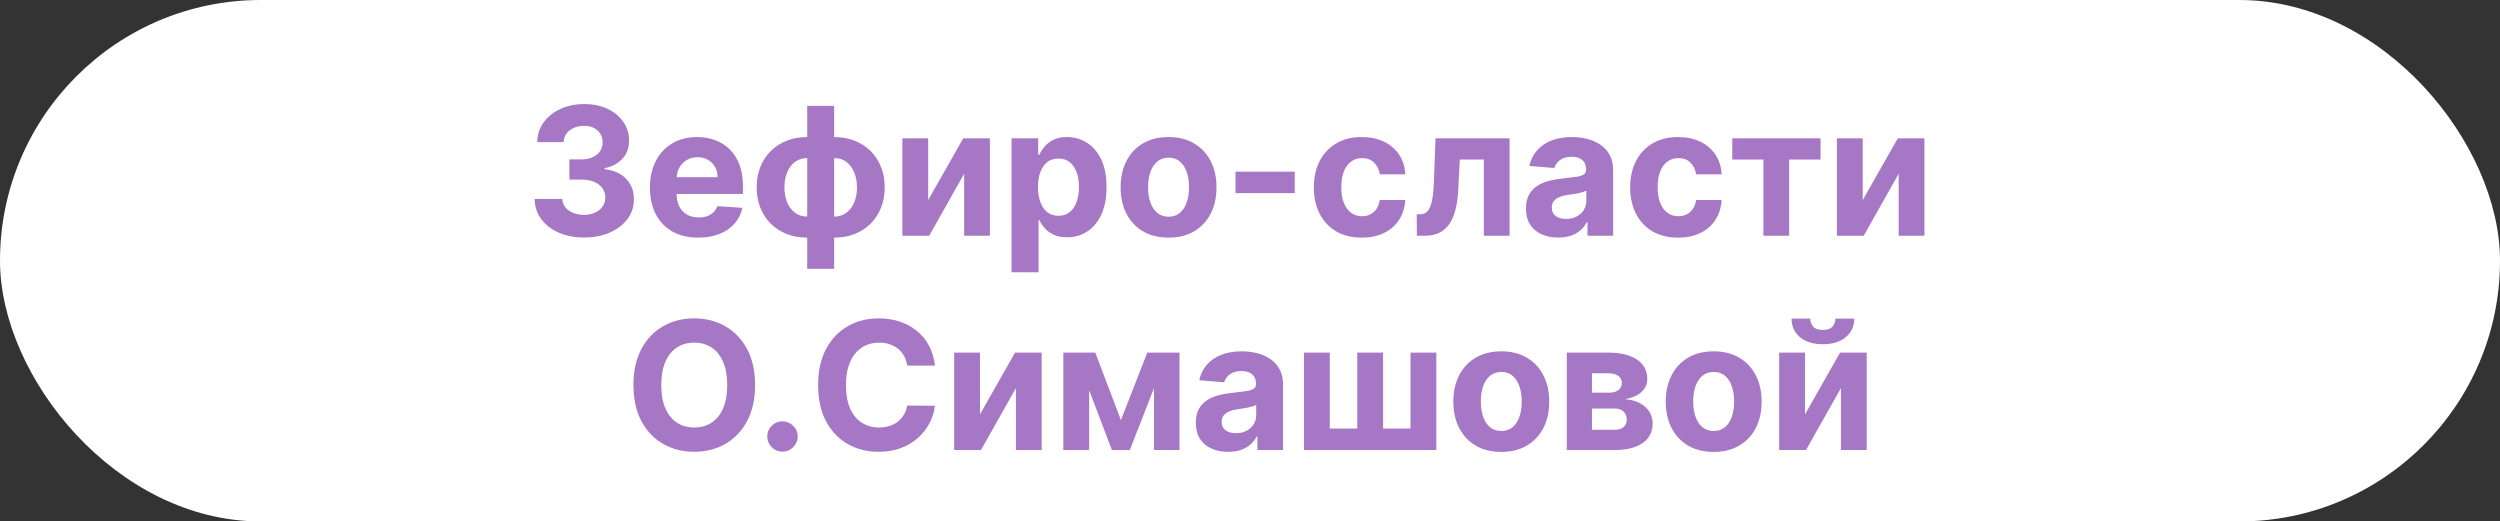 <svg width="350" height="73" viewBox="0 0 350 73" fill="none" xmlns="http://www.w3.org/2000/svg">
<rect x="0" y="0" width="350" height="73" fill="#333333" stroke="none"/>
<rect width="350" height="73" rx="36.5" fill="white"/>
<path d="M81.748 33.249C80.422 33.249 79.242 33.021 78.206 32.565C77.176 32.103 76.362 31.47 75.764 30.665C75.172 29.854 74.868 28.919 74.85 27.86H78.721C78.744 28.304 78.889 28.694 79.156 29.032C79.428 29.363 79.789 29.62 80.239 29.804C80.689 29.988 81.195 30.079 81.757 30.079C82.343 30.079 82.861 29.976 83.311 29.768C83.76 29.561 84.112 29.274 84.367 28.907C84.621 28.54 84.749 28.117 84.749 27.638C84.749 27.152 84.613 26.723 84.34 26.351C84.074 25.972 83.689 25.676 83.186 25.463C82.689 25.25 82.097 25.143 81.411 25.143H79.715V22.32H81.411C81.991 22.32 82.503 22.219 82.947 22.018C83.396 21.817 83.746 21.539 83.994 21.184C84.243 20.823 84.367 20.402 84.367 19.923C84.367 19.467 84.257 19.068 84.038 18.724C83.825 18.375 83.524 18.103 83.133 17.908C82.748 17.712 82.298 17.615 81.784 17.615C81.263 17.615 80.786 17.709 80.354 17.899C79.922 18.082 79.576 18.346 79.316 18.689C79.055 19.032 78.916 19.435 78.898 19.896H75.214C75.232 18.849 75.531 17.925 76.111 17.126C76.691 16.327 77.472 15.703 78.454 15.253C79.443 14.797 80.558 14.57 81.801 14.57C83.056 14.57 84.154 14.797 85.095 15.253C86.036 15.709 86.767 16.325 87.288 17.1C87.814 17.869 88.075 18.733 88.069 19.692C88.075 20.71 87.758 21.559 87.119 22.24C86.486 22.921 85.66 23.353 84.642 23.536V23.678C85.98 23.85 86.998 24.314 87.696 25.072C88.4 25.824 88.75 26.765 88.744 27.895C88.75 28.931 88.451 29.851 87.847 30.656C87.249 31.461 86.424 32.094 85.37 32.556C84.317 33.018 83.109 33.249 81.748 33.249ZM97.757 33.266C96.354 33.266 95.147 32.982 94.135 32.414C93.129 31.84 92.353 31.029 91.809 29.982C91.264 28.928 90.992 27.682 90.992 26.244C90.992 24.841 91.264 23.61 91.809 22.551C92.353 21.491 93.12 20.666 94.108 20.074C95.103 19.482 96.269 19.186 97.606 19.186C98.506 19.186 99.343 19.331 100.118 19.621C100.9 19.905 101.58 20.334 102.16 20.908C102.746 21.483 103.202 22.204 103.528 23.075C103.853 23.939 104.016 24.951 104.016 26.111V27.149H92.501V24.806H100.456C100.456 24.261 100.337 23.779 100.101 23.359C99.864 22.938 99.535 22.61 99.115 22.373C98.701 22.131 98.219 22.009 97.668 22.009C97.094 22.009 96.585 22.142 96.141 22.409C95.703 22.669 95.36 23.021 95.111 23.465C94.863 23.903 94.736 24.392 94.73 24.93V27.158C94.73 27.833 94.854 28.416 95.103 28.907C95.357 29.399 95.715 29.777 96.177 30.044C96.638 30.31 97.186 30.443 97.819 30.443C98.239 30.443 98.624 30.384 98.973 30.266C99.322 30.147 99.621 29.97 99.87 29.733C100.118 29.496 100.308 29.206 100.438 28.863L103.936 29.094C103.758 29.934 103.394 30.668 102.844 31.296C102.299 31.917 101.595 32.402 100.731 32.751C99.873 33.095 98.882 33.266 97.757 33.266ZM113.009 37.634V14.818H116.782V37.634H113.009ZM113.009 33.266C111.962 33.266 111.006 33.098 110.142 32.76C109.277 32.417 108.532 31.935 107.904 31.313C107.277 30.686 106.792 29.943 106.448 29.085C106.105 28.221 105.933 27.271 105.933 26.235C105.933 25.188 106.105 24.235 106.448 23.376C106.792 22.512 107.277 21.77 107.904 21.148C108.532 20.521 109.277 20.038 110.142 19.701C111.006 19.358 111.962 19.186 113.009 19.186H113.71V33.266H113.009ZM113.009 30.319H113.426V22.134H113.009C112.5 22.134 112.047 22.24 111.651 22.453C111.254 22.666 110.92 22.959 110.648 23.332C110.375 23.699 110.168 24.131 110.026 24.628C109.89 25.125 109.822 25.661 109.822 26.235C109.822 26.993 109.946 27.682 110.195 28.304C110.443 28.919 110.807 29.41 111.287 29.777C111.766 30.138 112.34 30.319 113.009 30.319ZM116.782 33.266H116.081V19.186H116.782C117.83 19.186 118.786 19.358 119.65 19.701C120.514 20.038 121.26 20.521 121.887 21.148C122.514 21.77 123 22.512 123.343 23.376C123.686 24.235 123.858 25.188 123.858 26.235C123.858 27.271 123.686 28.221 123.343 29.085C123 29.943 122.514 30.686 121.887 31.313C121.26 31.935 120.514 32.417 119.65 32.76C118.786 33.098 117.83 33.266 116.782 33.266ZM116.782 30.319C117.291 30.319 117.744 30.215 118.14 30.008C118.537 29.795 118.871 29.502 119.144 29.129C119.416 28.756 119.623 28.324 119.765 27.833C119.907 27.336 119.978 26.803 119.978 26.235C119.978 25.472 119.851 24.782 119.596 24.166C119.348 23.545 118.987 23.051 118.513 22.684C118.04 22.317 117.463 22.134 116.782 22.134H116.365V30.319H116.782ZM129.946 28.011L134.855 19.364H138.584V33H134.98V24.326L130.088 33H126.333V19.364H129.946V28.011ZM141.616 38.114V19.364H145.344V21.654H145.513C145.679 21.287 145.919 20.914 146.232 20.535C146.552 20.151 146.966 19.831 147.475 19.577C147.99 19.316 148.629 19.186 149.393 19.186C150.387 19.186 151.304 19.447 152.145 19.967C152.985 20.482 153.657 21.261 154.16 22.302C154.663 23.338 154.915 24.637 154.915 26.2C154.915 27.721 154.669 29.005 154.178 30.053C153.693 31.094 153.03 31.884 152.189 32.423C151.355 32.956 150.42 33.222 149.384 33.222C148.65 33.222 148.026 33.101 147.511 32.858C147.002 32.615 146.584 32.31 146.259 31.944C145.933 31.571 145.685 31.195 145.513 30.816H145.398V38.114H141.616ZM145.318 26.182C145.318 26.993 145.43 27.7 145.655 28.304C145.88 28.907 146.206 29.378 146.632 29.715C147.058 30.047 147.576 30.212 148.185 30.212C148.801 30.212 149.322 30.044 149.748 29.706C150.174 29.363 150.497 28.89 150.716 28.286C150.94 27.676 151.053 26.975 151.053 26.182C151.053 25.395 150.943 24.702 150.724 24.104C150.505 23.507 150.183 23.039 149.757 22.702C149.331 22.364 148.807 22.196 148.185 22.196C147.57 22.196 147.049 22.358 146.623 22.684C146.203 23.009 145.88 23.471 145.655 24.069C145.43 24.667 145.318 25.371 145.318 26.182ZM163.597 33.266C162.218 33.266 161.026 32.973 160.019 32.387C159.019 31.796 158.247 30.973 157.702 29.919C157.158 28.86 156.886 27.632 156.886 26.235C156.886 24.826 157.158 23.595 157.702 22.542C158.247 21.483 159.019 20.66 160.019 20.074C161.026 19.482 162.218 19.186 163.597 19.186C164.976 19.186 166.166 19.482 167.166 20.074C168.172 20.66 168.948 21.483 169.492 22.542C170.037 23.595 170.309 24.826 170.309 26.235C170.309 27.632 170.037 28.86 169.492 29.919C168.948 30.973 168.172 31.796 167.166 32.387C166.166 32.973 164.976 33.266 163.597 33.266ZM163.615 30.337C164.242 30.337 164.766 30.159 165.186 29.804C165.607 29.443 165.923 28.952 166.136 28.33C166.355 27.709 166.465 27.002 166.465 26.209C166.465 25.415 166.355 24.708 166.136 24.087C165.923 23.465 165.607 22.974 165.186 22.613C164.766 22.252 164.242 22.071 163.615 22.071C162.982 22.071 162.449 22.252 162.017 22.613C161.591 22.974 161.268 23.465 161.049 24.087C160.836 24.708 160.73 25.415 160.73 26.209C160.73 27.002 160.836 27.709 161.049 28.33C161.268 28.952 161.591 29.443 162.017 29.804C162.449 30.159 162.982 30.337 163.615 30.337ZM181.264 24.033V27.034H172.972V24.033H181.264ZM190.648 33.266C189.251 33.266 188.05 32.97 187.044 32.379C186.043 31.781 185.274 30.952 184.735 29.893C184.203 28.833 183.936 27.614 183.936 26.235C183.936 24.838 184.206 23.613 184.744 22.56C185.289 21.5 186.061 20.675 187.061 20.083C188.062 19.485 189.251 19.186 190.63 19.186C191.82 19.186 192.862 19.402 193.755 19.834C194.649 20.266 195.356 20.873 195.877 21.654C196.398 22.435 196.685 23.353 196.738 24.406H193.169C193.069 23.726 192.802 23.178 192.37 22.764C191.944 22.344 191.385 22.134 190.692 22.134C190.106 22.134 189.595 22.293 189.157 22.613C188.725 22.927 188.387 23.385 188.144 23.989C187.902 24.593 187.78 25.324 187.78 26.182C187.78 27.052 187.899 27.792 188.136 28.401C188.378 29.011 188.719 29.476 189.157 29.795C189.595 30.115 190.106 30.274 190.692 30.274C191.124 30.274 191.512 30.186 191.855 30.008C192.205 29.831 192.492 29.573 192.717 29.236C192.947 28.892 193.098 28.481 193.169 28.002H196.738C196.679 29.043 196.395 29.961 195.886 30.754C195.383 31.541 194.687 32.157 193.8 32.6C192.912 33.044 191.861 33.266 190.648 33.266ZM198.361 33L198.343 29.999H198.796C199.115 29.999 199.39 29.922 199.621 29.768C199.858 29.609 200.053 29.351 200.207 28.996C200.361 28.641 200.482 28.171 200.571 27.584C200.66 26.993 200.719 26.265 200.749 25.401L200.971 19.364H211.34V33H207.736V22.338H204.371L204.158 26.501C204.105 27.644 203.966 28.626 203.741 29.449C203.522 30.271 203.217 30.946 202.826 31.473C202.436 31.994 201.965 32.379 201.415 32.627C200.864 32.876 200.225 33 199.497 33H198.361ZM218.16 33.258C217.29 33.258 216.515 33.106 215.834 32.805C215.154 32.497 214.615 32.044 214.219 31.446C213.828 30.843 213.633 30.091 213.633 29.191C213.633 28.434 213.772 27.798 214.05 27.283C214.328 26.768 214.707 26.354 215.186 26.04C215.666 25.726 216.21 25.489 216.82 25.329C217.435 25.17 218.081 25.057 218.755 24.992C219.548 24.909 220.188 24.832 220.673 24.761C221.158 24.684 221.51 24.572 221.729 24.424C221.948 24.276 222.058 24.057 222.058 23.767V23.714C222.058 23.151 221.88 22.716 221.525 22.409C221.176 22.101 220.679 21.947 220.034 21.947C219.353 21.947 218.812 22.098 218.409 22.4C218.007 22.696 217.74 23.069 217.61 23.518L214.112 23.234C214.29 22.406 214.639 21.69 215.16 21.086C215.681 20.476 216.352 20.009 217.175 19.683C218.004 19.352 218.962 19.186 220.051 19.186C220.809 19.186 221.534 19.275 222.227 19.452C222.925 19.63 223.543 19.905 224.082 20.278C224.626 20.651 225.056 21.13 225.369 21.716C225.683 22.296 225.84 22.992 225.84 23.803V33H222.253V31.109H222.147C221.928 31.535 221.635 31.911 221.268 32.236C220.901 32.556 220.46 32.808 219.945 32.991C219.43 33.169 218.835 33.258 218.16 33.258ZM219.244 30.647C219.8 30.647 220.291 30.538 220.717 30.319C221.143 30.094 221.478 29.792 221.72 29.413C221.963 29.035 222.084 28.605 222.084 28.126V26.679C221.966 26.756 221.803 26.827 221.596 26.892C221.395 26.951 221.167 27.008 220.913 27.061C220.658 27.108 220.404 27.152 220.149 27.194C219.895 27.229 219.664 27.262 219.457 27.291C219.013 27.357 218.625 27.46 218.294 27.602C217.962 27.744 217.705 27.937 217.521 28.179C217.338 28.416 217.246 28.712 217.246 29.067C217.246 29.582 217.432 29.976 217.805 30.248C218.184 30.514 218.664 30.647 219.244 30.647ZM234.935 33.266C233.538 33.266 232.337 32.97 231.331 32.379C230.331 31.781 229.561 30.952 229.023 29.893C228.49 28.833 228.224 27.614 228.224 26.235C228.224 24.838 228.493 23.613 229.031 22.56C229.576 21.5 230.348 20.675 231.349 20.083C232.349 19.485 233.538 19.186 234.917 19.186C236.107 19.186 237.149 19.402 238.042 19.834C238.936 20.266 239.643 20.873 240.164 21.654C240.685 22.435 240.972 23.353 241.025 24.406H237.456C237.356 23.726 237.09 23.178 236.657 22.764C236.231 22.344 235.672 22.134 234.98 22.134C234.394 22.134 233.882 22.293 233.444 22.613C233.012 22.927 232.674 23.385 232.432 23.989C232.189 24.593 232.068 25.324 232.068 26.182C232.068 27.052 232.186 27.792 232.423 28.401C232.665 29.011 233.006 29.476 233.444 29.795C233.882 30.115 234.394 30.274 234.98 30.274C235.412 30.274 235.799 30.186 236.143 30.008C236.492 29.831 236.779 29.573 237.004 29.236C237.235 28.892 237.385 28.481 237.456 28.002H241.025C240.966 29.043 240.682 29.961 240.173 30.754C239.67 31.541 238.975 32.157 238.087 32.6C237.199 33.044 236.148 33.266 234.935 33.266ZM242.517 22.338V19.364H254.875V22.338H250.48V33H246.876V22.338H242.517ZM260.781 28.011L265.69 19.364H269.419V33H265.814V24.326L260.923 33H257.167V19.364H260.781V28.011ZM105.709 53.909C105.709 55.892 105.333 57.579 104.582 58.969C103.836 60.36 102.818 61.423 101.528 62.157C100.244 62.885 98.799 63.249 97.195 63.249C95.58 63.249 94.13 62.882 92.845 62.148C91.561 61.414 90.546 60.351 89.8 58.961C89.055 57.57 88.682 55.886 88.682 53.909C88.682 51.926 89.055 50.24 89.8 48.849C90.546 47.458 91.561 46.398 92.845 45.67C94.13 44.937 95.58 44.57 97.195 44.57C98.799 44.57 100.244 44.937 101.528 45.67C102.818 46.398 103.836 47.458 104.582 48.849C105.333 50.24 105.709 51.926 105.709 53.909ZM101.812 53.909C101.812 52.625 101.62 51.542 101.235 50.66C100.856 49.778 100.32 49.109 99.628 48.653C98.936 48.198 98.125 47.97 97.195 47.97C96.266 47.97 95.455 48.198 94.763 48.653C94.07 49.109 93.532 49.778 93.147 50.66C92.768 51.542 92.579 52.625 92.579 53.909C92.579 55.193 92.768 56.276 93.147 57.158C93.532 58.04 94.07 58.709 94.763 59.165C95.455 59.62 96.266 59.848 97.195 59.848C98.125 59.848 98.936 59.62 99.628 59.165C100.32 58.709 100.856 58.04 101.235 57.158C101.62 56.276 101.812 55.193 101.812 53.909ZM109.549 63.231C108.963 63.231 108.46 63.024 108.04 62.609C107.625 62.189 107.418 61.686 107.418 61.1C107.418 60.52 107.625 60.023 108.04 59.609C108.46 59.194 108.963 58.987 109.549 58.987C110.117 58.987 110.614 59.194 111.04 59.609C111.467 60.023 111.68 60.52 111.68 61.1C111.68 61.491 111.579 61.849 111.378 62.174C111.182 62.494 110.925 62.751 110.605 62.947C110.286 63.136 109.934 63.231 109.549 63.231ZM130.898 51.184H127.009C126.938 50.681 126.793 50.234 126.574 49.843C126.355 49.447 126.074 49.109 125.731 48.831C125.388 48.553 124.991 48.34 124.541 48.192C124.098 48.044 123.615 47.97 123.094 47.97C122.153 47.97 121.334 48.204 120.635 48.671C119.937 49.133 119.395 49.807 119.011 50.695C118.626 51.577 118.433 52.648 118.433 53.909C118.433 55.205 118.626 56.294 119.011 57.176C119.401 58.058 119.946 58.724 120.644 59.174C121.342 59.623 122.15 59.848 123.068 59.848C123.583 59.848 124.059 59.78 124.497 59.644C124.941 59.508 125.335 59.31 125.678 59.049C126.021 58.783 126.305 58.461 126.53 58.082C126.761 57.703 126.921 57.271 127.009 56.785L130.898 56.803C130.797 57.638 130.546 58.443 130.143 59.218C129.747 59.987 129.211 60.677 128.536 61.287C127.868 61.89 127.069 62.37 126.139 62.725C125.216 63.074 124.172 63.249 123.006 63.249C121.384 63.249 119.934 62.882 118.655 62.148C117.383 61.414 116.377 60.351 115.637 58.961C114.903 57.57 114.536 55.886 114.536 53.909C114.536 51.926 114.909 50.24 115.655 48.849C116.4 47.458 117.413 46.398 118.691 45.67C119.969 44.937 121.408 44.57 123.006 44.57C124.059 44.57 125.036 44.718 125.935 45.014C126.841 45.309 127.643 45.742 128.341 46.31C129.04 46.872 129.608 47.561 130.046 48.378C130.49 49.195 130.774 50.13 130.898 51.184ZM137.197 58.011L142.106 49.364H145.835V63H142.231V54.326L137.339 63H133.583V49.364H137.197V58.011ZM156.928 58.819L160.621 49.364H163.497L158.18 63H155.667L150.474 49.364H153.341L156.928 58.819ZM152.48 49.364V63H148.867V49.364H152.48ZM161.562 63V49.364H165.131V63H161.562ZM171.945 63.258C171.075 63.258 170.299 63.106 169.619 62.805C168.938 62.497 168.399 62.044 168.003 61.446C167.612 60.843 167.417 60.091 167.417 59.191C167.417 58.434 167.556 57.798 167.834 57.283C168.112 56.768 168.491 56.353 168.971 56.04C169.45 55.726 169.994 55.489 170.604 55.33C171.22 55.17 171.865 55.057 172.539 54.992C173.333 54.909 173.972 54.832 174.457 54.761C174.942 54.684 175.295 54.572 175.514 54.424C175.733 54.276 175.842 54.057 175.842 53.767V53.714C175.842 53.151 175.664 52.717 175.309 52.409C174.96 52.101 174.463 51.947 173.818 51.947C173.137 51.947 172.596 52.098 172.193 52.4C171.791 52.696 171.524 53.069 171.394 53.519L167.896 53.234C168.074 52.406 168.423 51.69 168.944 51.086C169.465 50.476 170.137 50.009 170.959 49.683C171.788 49.352 172.747 49.186 173.836 49.186C174.593 49.186 175.318 49.275 176.011 49.452C176.709 49.63 177.328 49.905 177.866 50.278C178.411 50.651 178.84 51.13 179.153 51.716C179.467 52.296 179.624 52.992 179.624 53.803V63H176.037V61.109H175.931C175.712 61.535 175.419 61.911 175.052 62.236C174.685 62.556 174.244 62.808 173.729 62.991C173.214 63.169 172.619 63.258 171.945 63.258ZM173.028 60.647C173.584 60.647 174.075 60.538 174.501 60.319C174.928 60.094 175.262 59.792 175.505 59.413C175.747 59.035 175.869 58.605 175.869 58.126V56.679C175.75 56.756 175.588 56.827 175.38 56.892C175.179 56.951 174.951 57.008 174.697 57.061C174.442 57.108 174.188 57.153 173.933 57.194C173.679 57.229 173.448 57.262 173.241 57.291C172.797 57.357 172.409 57.46 172.078 57.602C171.746 57.744 171.489 57.937 171.305 58.179C171.122 58.416 171.03 58.712 171.03 59.067C171.03 59.582 171.217 59.976 171.59 60.248C171.968 60.514 172.448 60.647 173.028 60.647ZM182.558 49.364H186.171V59.999H190.015V49.364H193.629V59.999H197.473V49.364H201.086V63H182.558V49.364ZM210.179 63.266C208.8 63.266 207.608 62.973 206.602 62.387C205.601 61.796 204.829 60.973 204.284 59.919C203.74 58.86 203.468 57.632 203.468 56.235C203.468 54.827 203.74 53.595 204.284 52.542C204.829 51.483 205.601 50.66 206.602 50.074C207.608 49.482 208.8 49.186 210.179 49.186C211.558 49.186 212.748 49.482 213.748 50.074C214.754 50.66 215.53 51.483 216.074 52.542C216.619 53.595 216.891 54.827 216.891 56.235C216.891 57.632 216.619 58.86 216.074 59.919C215.53 60.973 214.754 61.796 213.748 62.387C212.748 62.973 211.558 63.266 210.179 63.266ZM210.197 60.337C210.824 60.337 211.348 60.159 211.768 59.804C212.189 59.443 212.505 58.952 212.718 58.33C212.937 57.709 213.047 57.002 213.047 56.209C213.047 55.415 212.937 54.708 212.718 54.087C212.505 53.465 212.189 52.974 211.768 52.613C211.348 52.252 210.824 52.071 210.197 52.071C209.564 52.071 209.031 52.252 208.599 52.613C208.173 52.974 207.85 53.465 207.631 54.087C207.418 54.708 207.312 55.415 207.312 56.209C207.312 57.002 207.418 57.709 207.631 58.33C207.85 58.952 208.173 59.443 208.599 59.804C209.031 60.159 209.564 60.337 210.197 60.337ZM219.35 63V49.364H225.165C226.846 49.364 228.175 49.683 229.151 50.322C230.128 50.962 230.616 51.87 230.616 53.048C230.616 53.788 230.341 54.403 229.79 54.895C229.24 55.386 228.477 55.717 227.5 55.889C228.317 55.948 229.012 56.135 229.586 56.448C230.166 56.756 230.607 57.155 230.909 57.647C231.217 58.138 231.371 58.682 231.371 59.28C231.371 60.056 231.164 60.721 230.749 61.278C230.341 61.834 229.74 62.26 228.947 62.556C228.16 62.852 227.198 63 226.062 63H219.35ZM222.875 60.168H226.062C226.588 60.168 227 60.044 227.296 59.795C227.598 59.541 227.749 59.194 227.749 58.756C227.749 58.271 227.598 57.889 227.296 57.611C227 57.333 226.588 57.194 226.062 57.194H222.875V60.168ZM222.875 54.974H225.245C225.624 54.974 225.946 54.921 226.213 54.815C226.485 54.702 226.692 54.542 226.834 54.335C226.982 54.128 227.056 53.883 227.056 53.598C227.056 53.178 226.887 52.85 226.55 52.613C226.213 52.376 225.751 52.258 225.165 52.258H222.875V54.974ZM239.916 63.266C238.537 63.266 237.344 62.973 236.338 62.387C235.338 61.796 234.565 60.973 234.021 59.919C233.476 58.86 233.204 57.632 233.204 56.235C233.204 54.827 233.476 53.595 234.021 52.542C234.565 51.483 235.338 50.66 236.338 50.074C237.344 49.482 238.537 49.186 239.916 49.186C241.295 49.186 242.484 49.482 243.485 50.074C244.491 50.66 245.266 51.483 245.811 52.542C246.355 53.595 246.627 54.827 246.627 56.235C246.627 57.632 246.355 58.86 245.811 59.919C245.266 60.973 244.491 61.796 243.485 62.387C242.484 62.973 241.295 63.266 239.916 63.266ZM239.933 60.337C240.561 60.337 241.085 60.159 241.505 59.804C241.925 59.443 242.242 58.952 242.455 58.33C242.674 57.709 242.783 57.002 242.783 56.209C242.783 55.415 242.674 54.708 242.455 54.087C242.242 53.465 241.925 52.974 241.505 52.613C241.085 52.252 240.561 52.071 239.933 52.071C239.3 52.071 238.767 52.252 238.335 52.613C237.909 52.974 237.587 53.465 237.368 54.087C237.155 54.708 237.048 55.415 237.048 56.209C237.048 57.002 237.155 57.709 237.368 58.33C237.587 58.952 237.909 59.443 238.335 59.804C238.767 60.159 239.3 60.337 239.933 60.337ZM252.7 58.011L257.609 49.364H261.338V63H257.733V54.326L252.842 63H249.086V49.364H252.7V58.011ZM256.961 44.605H259.598C259.592 45.682 259.192 46.549 258.399 47.206C257.612 47.863 256.547 48.192 255.203 48.192C253.854 48.192 252.786 47.863 251.998 47.206C251.211 46.549 250.818 45.682 250.818 44.605H253.437C253.431 45.014 253.561 45.38 253.827 45.706C254.099 46.032 254.558 46.194 255.203 46.194C255.831 46.194 256.28 46.034 256.553 45.715C256.825 45.395 256.961 45.025 256.961 44.605Z" fill="#A677C4"/>
</svg>

